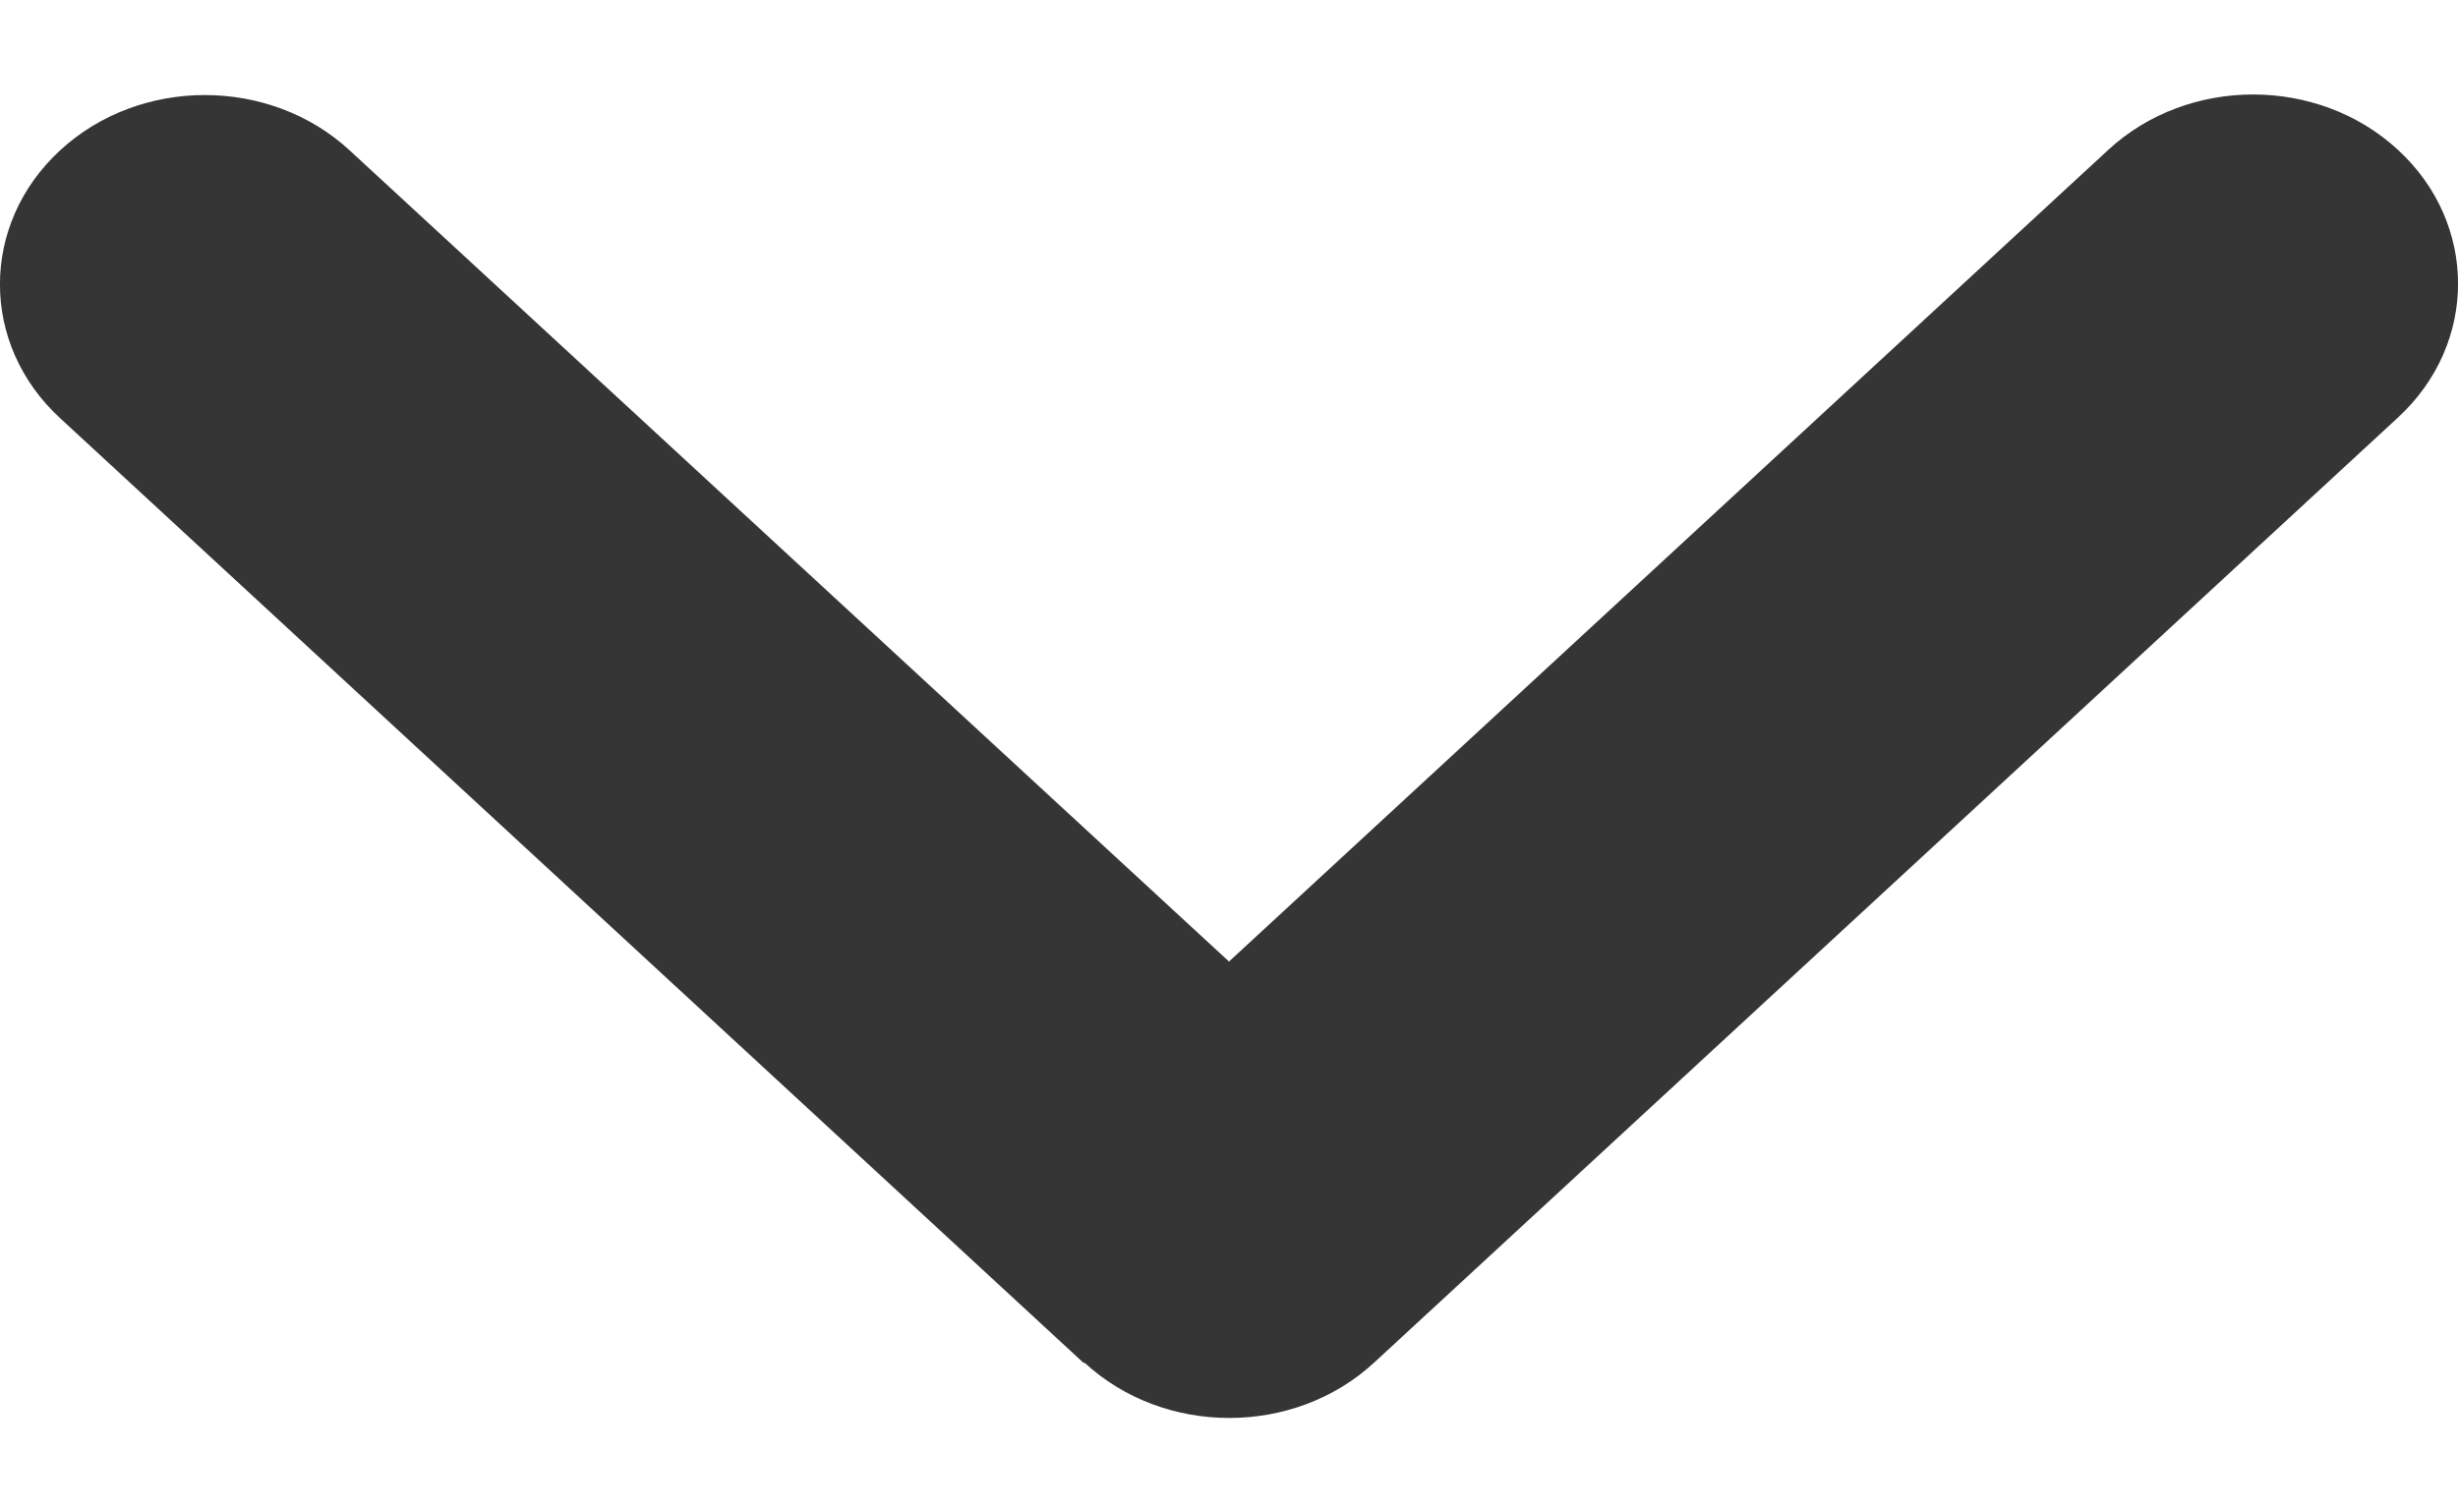 <svg width="13" height="8" viewBox="0 0 13 8" fill="none" xmlns="http://www.w3.org/2000/svg">
<path d="M5.735 7.207C6.158 7.598 6.845 7.598 7.268 7.207L12.683 2.208C13.106 1.818 13.106 1.183 12.683 0.793C12.26 0.402 11.573 0.402 11.15 0.793L6.5 5.086L1.85 0.796C1.427 0.405 0.74 0.405 0.317 0.796C-0.106 1.187 -0.106 1.821 0.317 2.211L5.732 7.21L5.735 7.207Z" fill="#363535"/>
</svg>
